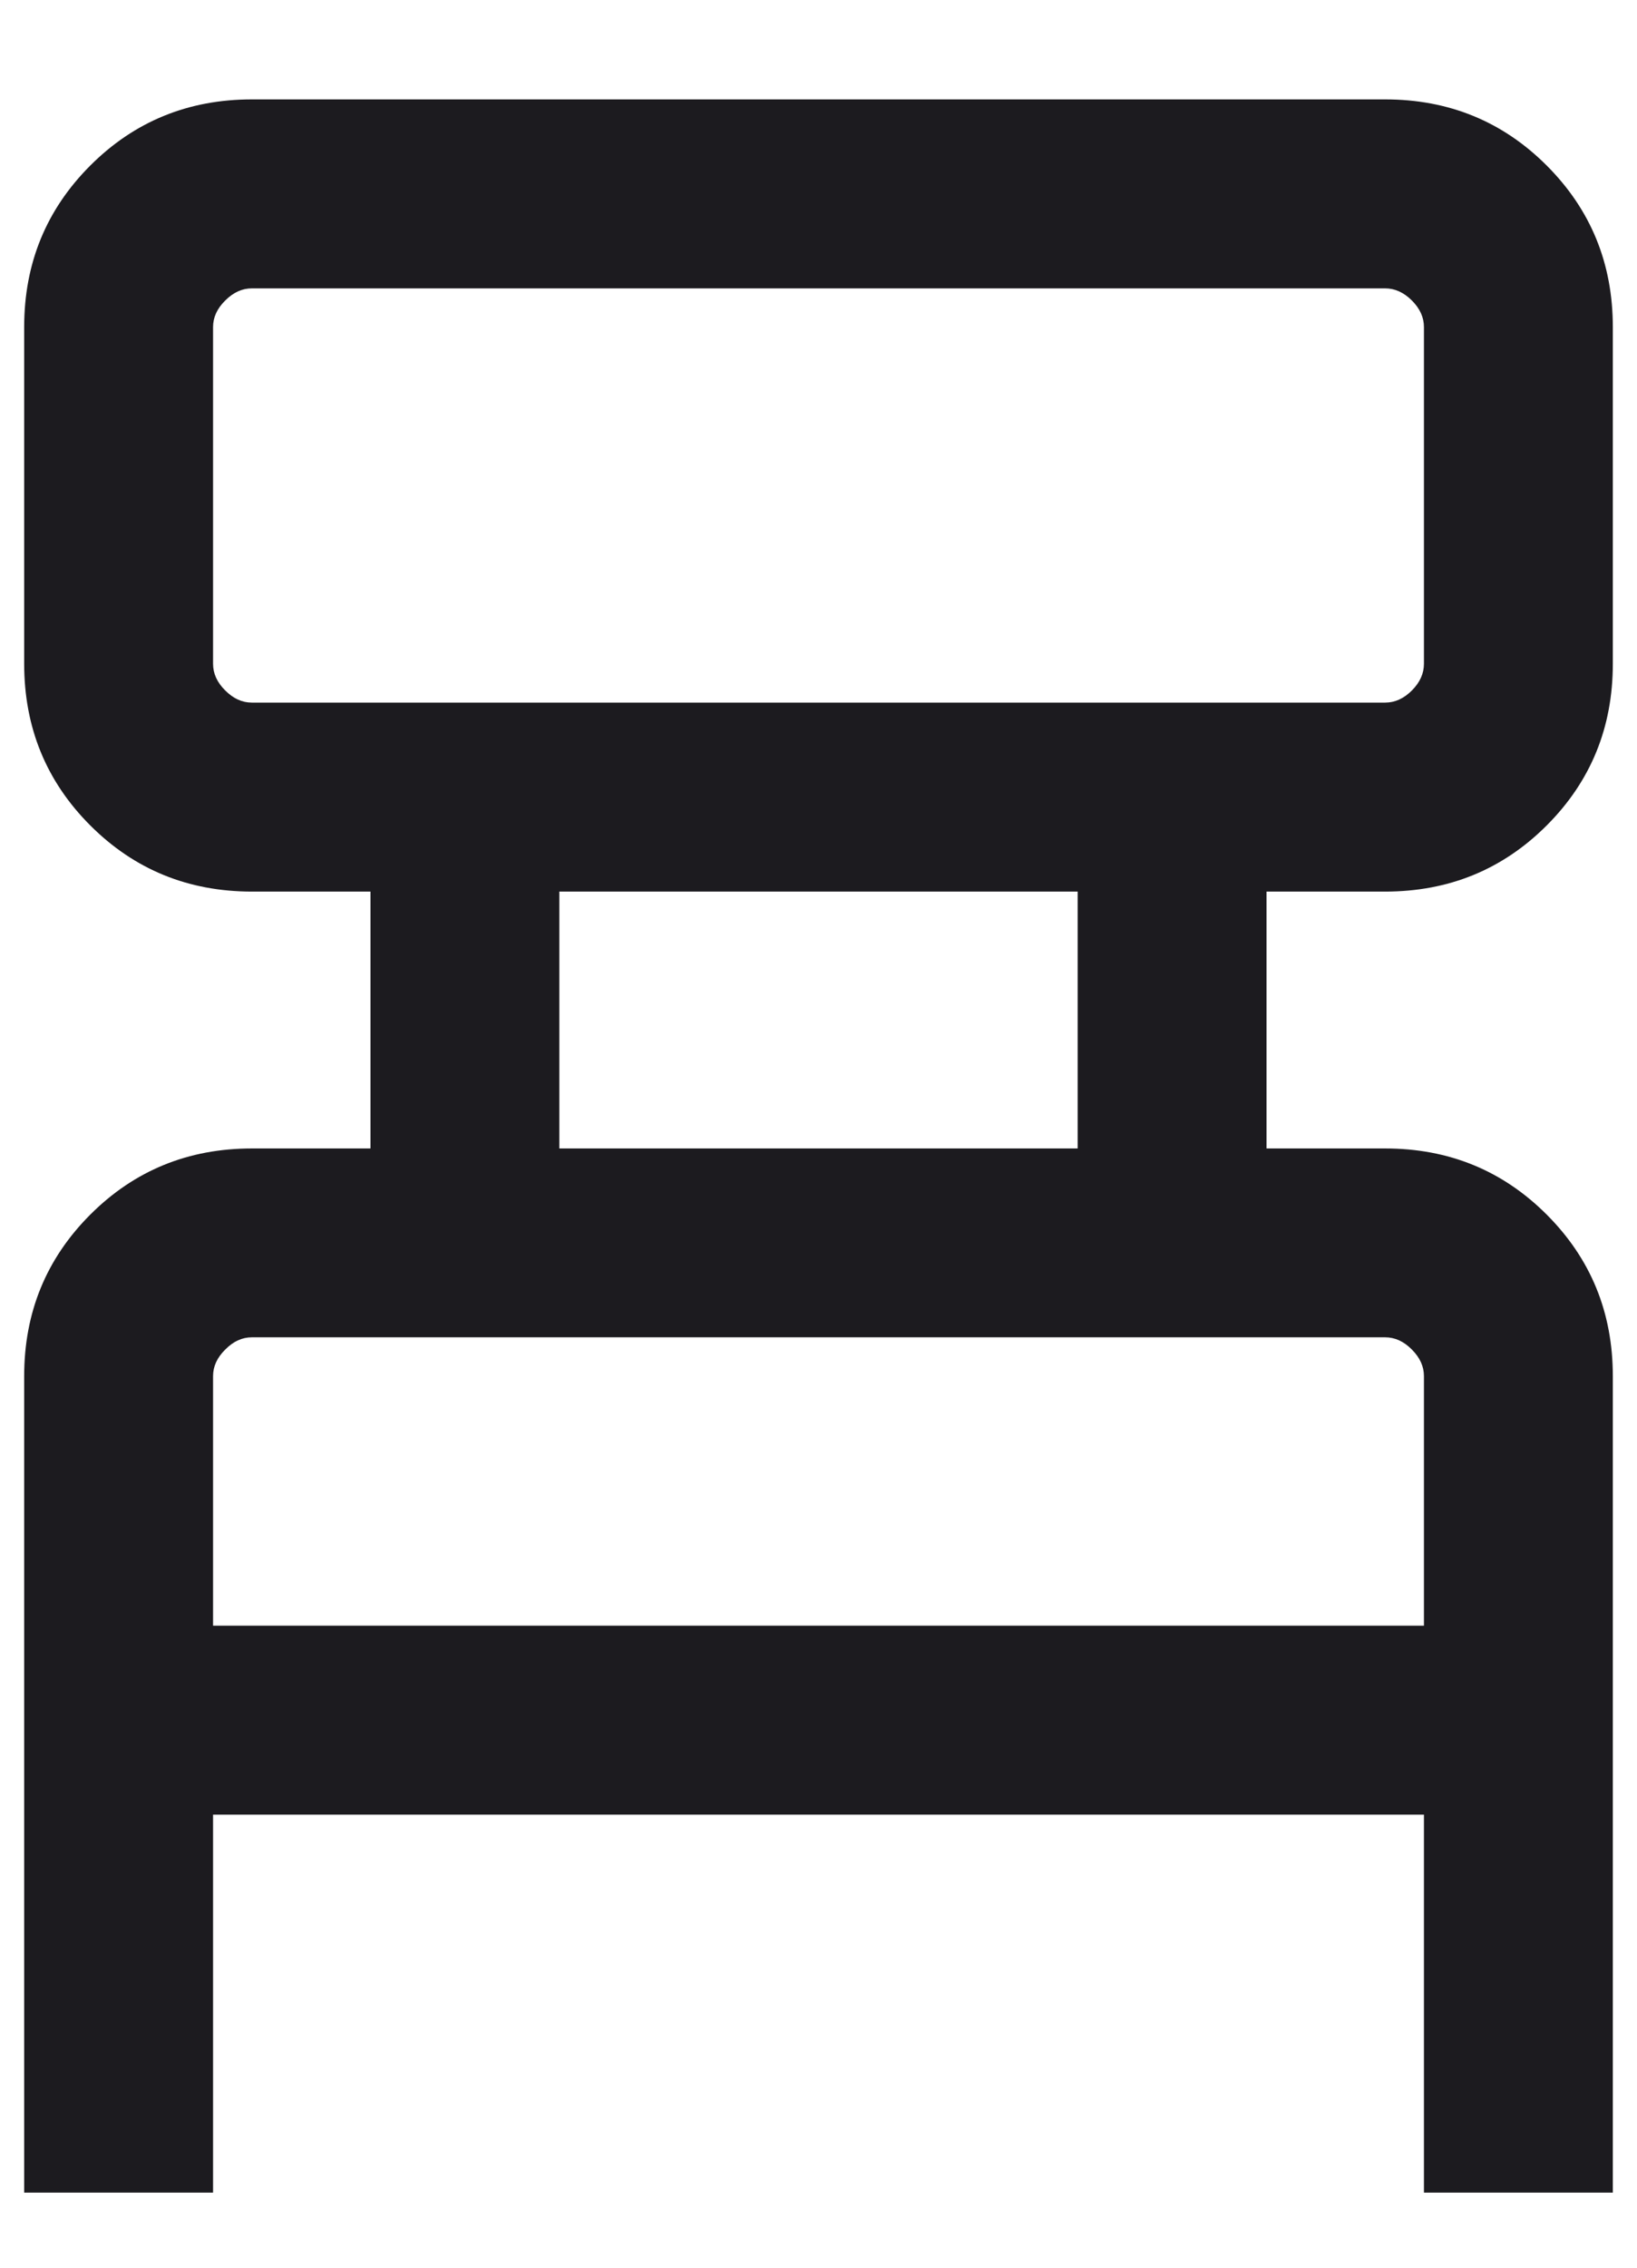 <svg width="13" height="18" viewBox="0 0 13 18" fill="none" xmlns="http://www.w3.org/2000/svg">
<path d="M0.192 17.404V10.923C0.192 10.418 0.367 9.991 0.717 9.641C1.067 9.291 1.495 9.116 2 9.116H2.942V7.077H2C1.495 7.077 1.067 6.902 0.717 6.552C0.367 6.202 0.192 5.774 0.192 5.269V2.596C0.192 2.091 0.367 1.664 0.717 1.314C1.067 0.964 1.495 0.789 2 0.789H11C11.505 0.789 11.933 0.964 12.283 1.314C12.633 1.664 12.808 2.091 12.808 2.596V5.269C12.808 5.774 12.633 6.202 12.283 6.552C11.933 6.902 11.505 7.077 11 7.077H10.058V9.116H11C11.505 9.116 11.933 9.291 12.283 9.641C12.633 9.991 12.808 10.418 12.808 10.923V17.404H11.308V14.404H1.692V17.404H0.192ZM2 5.577H11C11.077 5.577 11.148 5.545 11.212 5.481C11.276 5.417 11.308 5.346 11.308 5.269V2.596C11.308 2.519 11.276 2.449 11.212 2.385C11.148 2.321 11.077 2.289 11 2.289H2C1.923 2.289 1.853 2.321 1.789 2.385C1.724 2.449 1.692 2.519 1.692 2.596V5.269C1.692 5.346 1.724 5.417 1.789 5.481C1.853 5.545 1.923 5.577 2 5.577ZM4.442 9.116H8.558V7.077H4.442V9.116ZM1.692 12.904H11.308V10.923C11.308 10.846 11.276 10.776 11.212 10.712C11.148 10.647 11.077 10.615 11 10.615H2C1.923 10.615 1.853 10.647 1.789 10.712C1.724 10.776 1.692 10.846 1.692 10.923V12.904Z" fill="#1C1B1F"/>
</svg>
